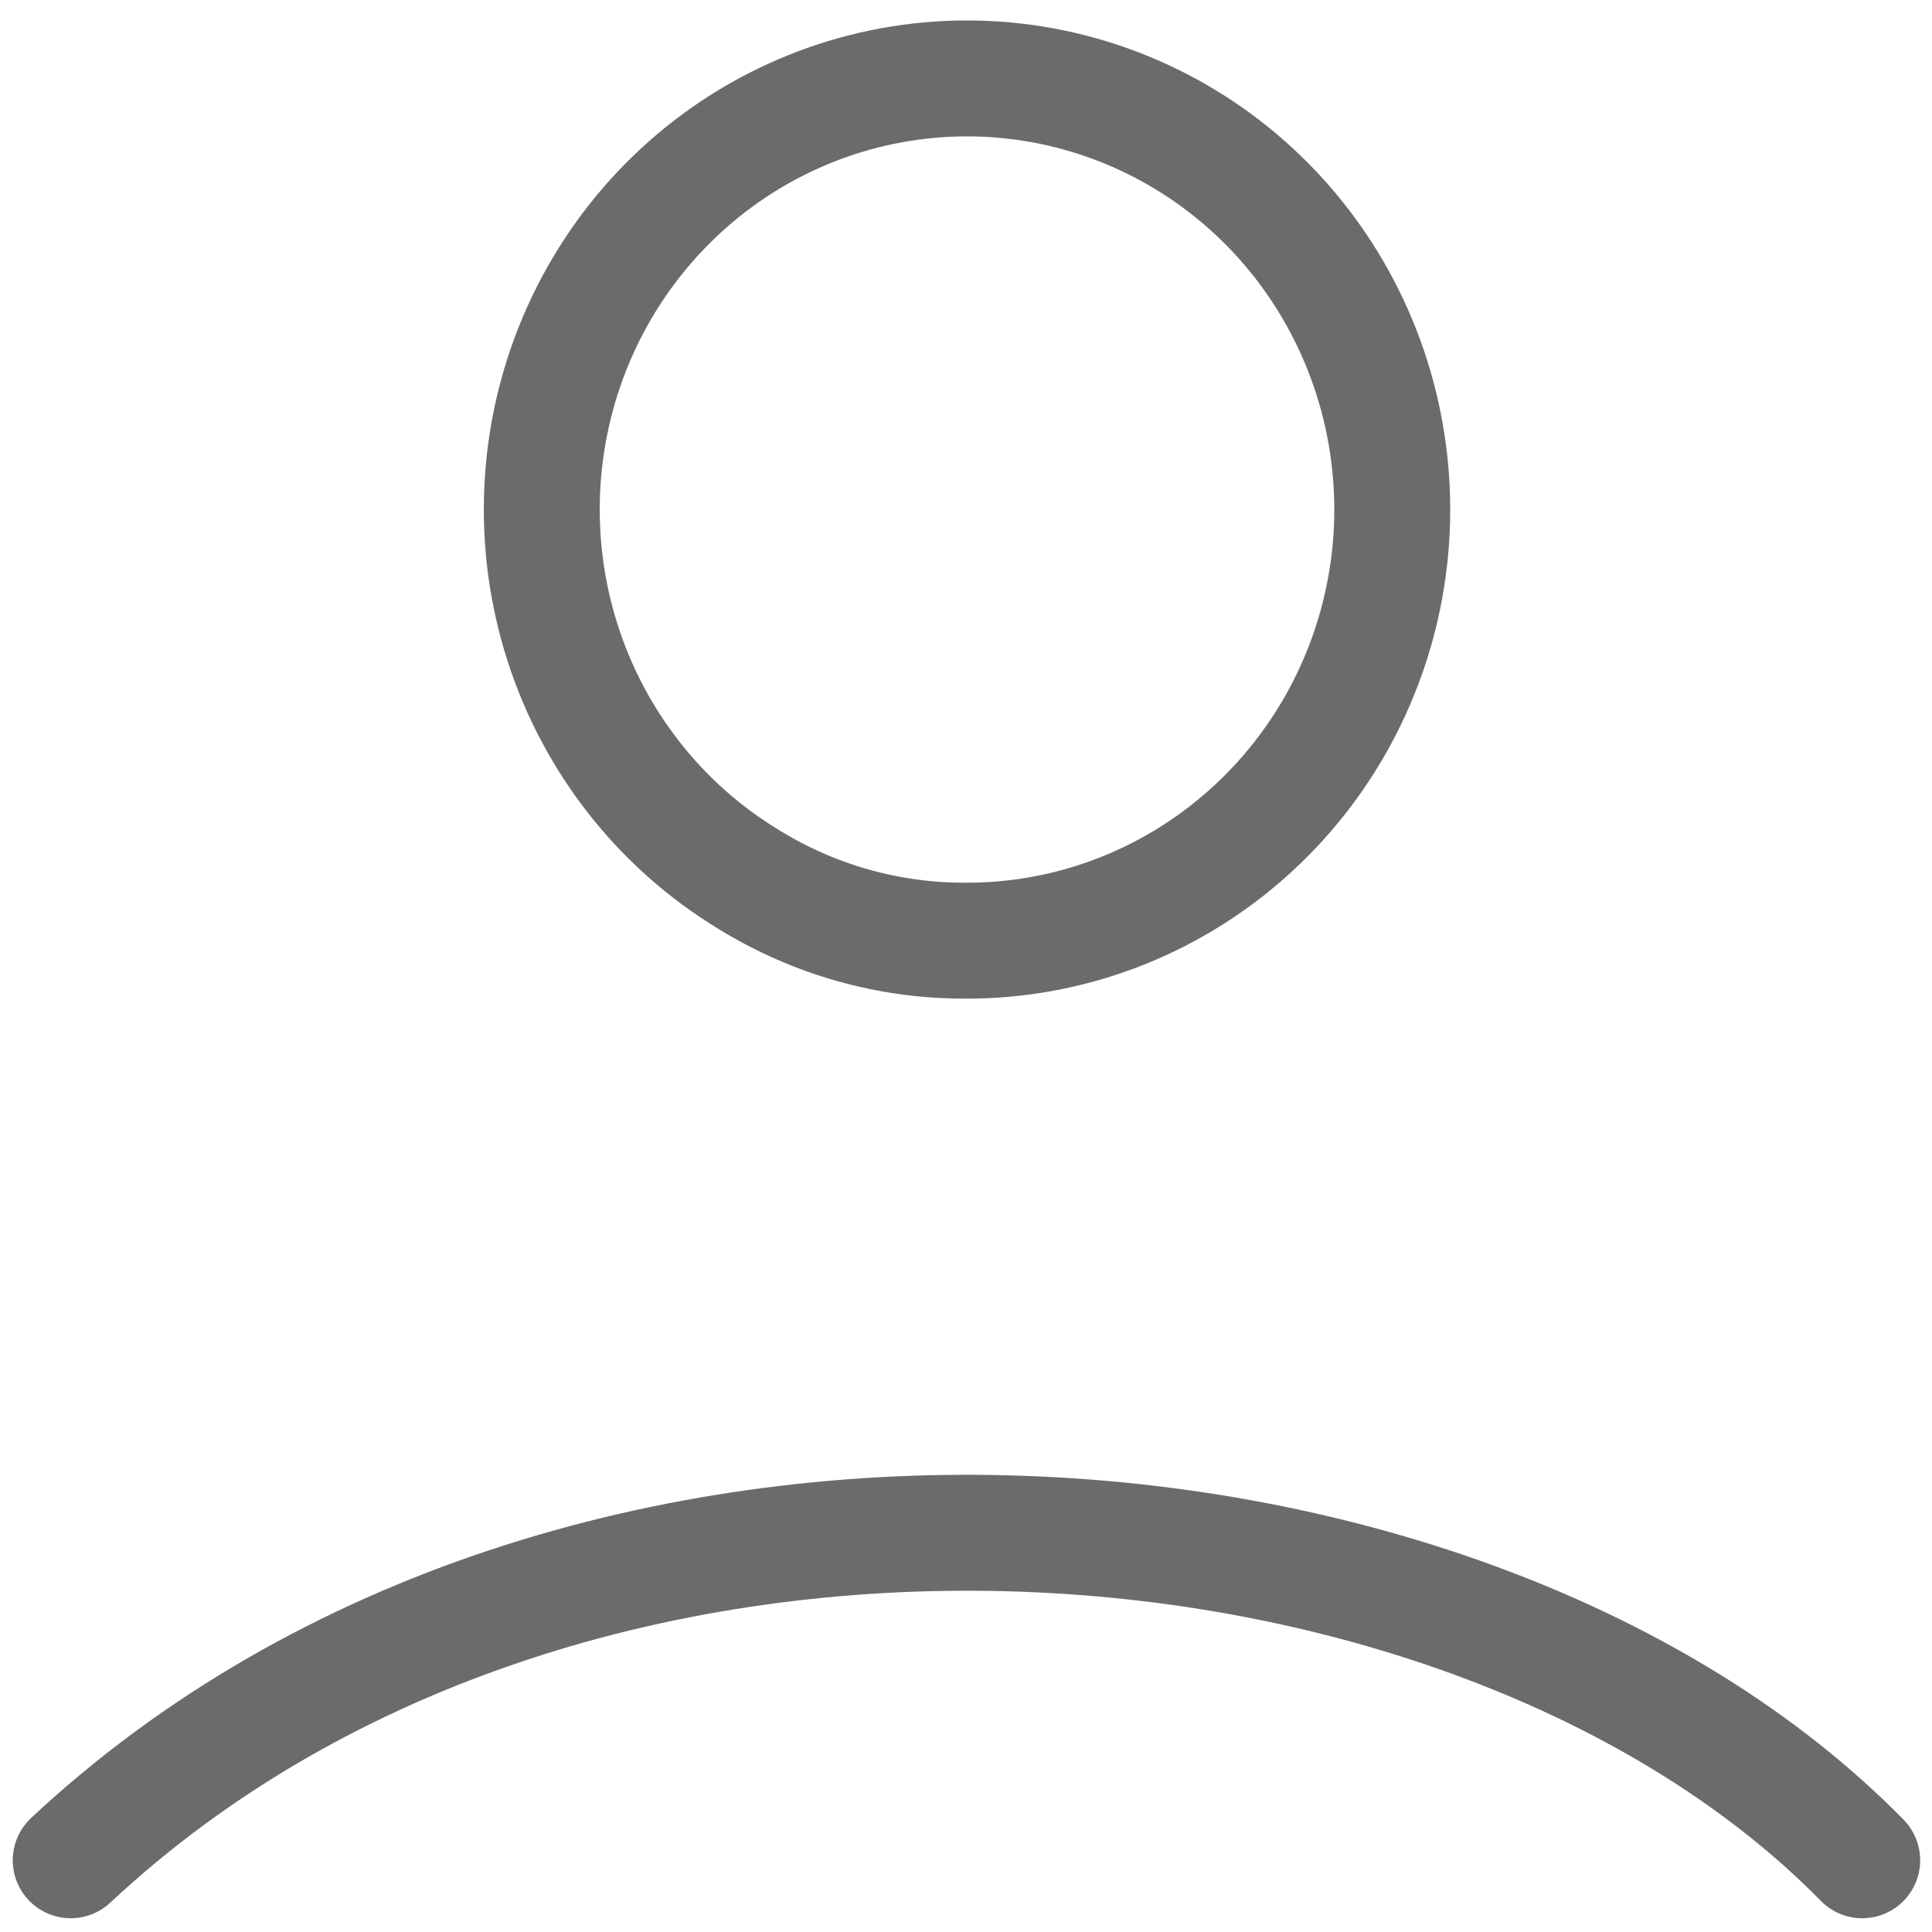 <svg width="25" height="25" viewBox="0 0 25 25" fill="none" xmlns="http://www.w3.org/2000/svg">
<path d="M0.915 24.072C7.455 17.961 19.021 18.901 24.097 24.072" stroke="#6B6B6B" stroke-width="1.5" stroke-linecap="round" stroke-linejoin="round"/>
<path d="M9.688 11.38C8.544 10.687 7.688 9.597 7.278 8.312C6.868 7.027 6.931 5.635 7.456 4.393C7.982 3.152 8.933 2.146 10.134 1.563C11.336 0.979 12.705 0.857 13.988 1.219C15.272 1.581 16.382 2.402 17.113 3.531C17.844 4.66 18.146 6.02 17.964 7.358C17.781 8.696 17.126 9.921 16.12 10.806C15.114 11.692 13.826 12.177 12.494 12.172C11.504 12.176 10.533 11.902 9.688 11.38" stroke="#6B6B6B" stroke-width="1.5" stroke-linecap="round" stroke-linejoin="round"/>
</svg>
